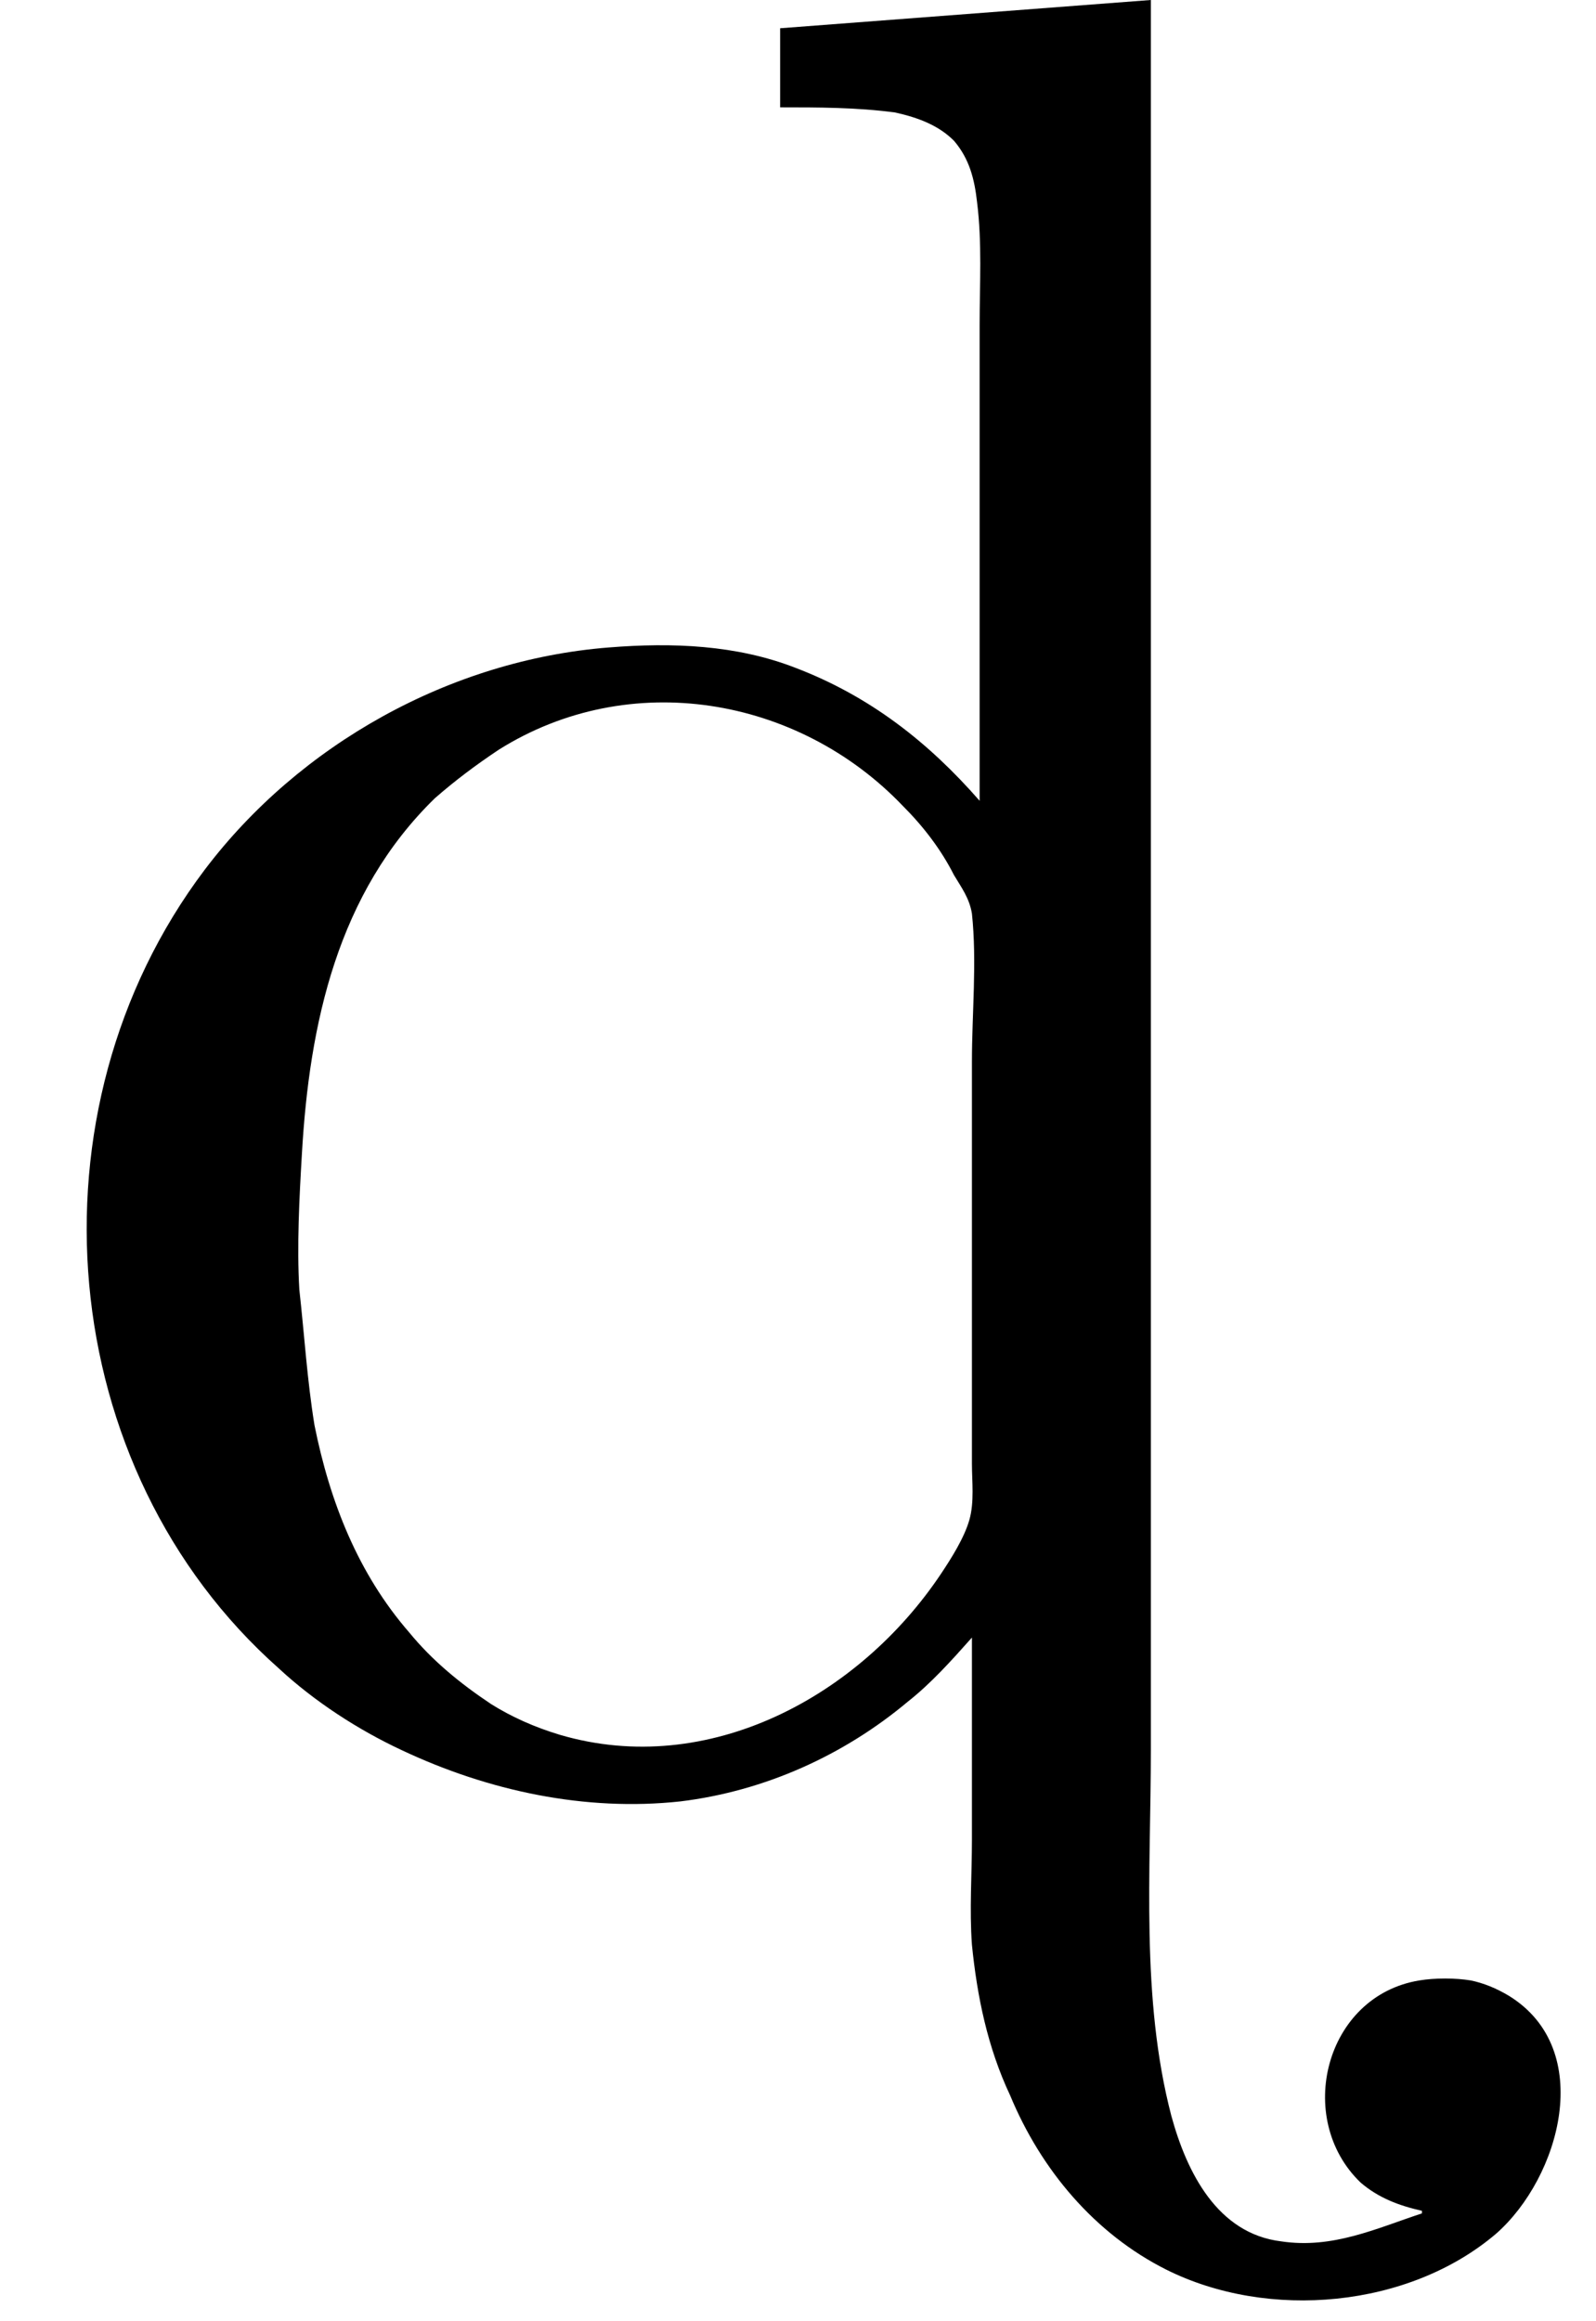 <?xml version='1.0' encoding='UTF-8'?>
<!-- This file was generated by dvisvgm 2.9.1 -->
<svg version='1.1' xmlns='http://www.w3.org/2000/svg' xmlns:xlink='http://www.w3.org/1999/xlink' viewBox='76.712 55.841 6.217 9.036'>
<defs>
<path id='g0-227' d='M3.039-6.814V-6.506C3.188-6.506 3.337-6.506 3.487-6.486C3.577-6.466 3.656-6.436 3.716-6.376C3.776-6.306 3.796-6.227 3.806-6.137C3.826-5.978 3.816-5.818 3.816-5.659V-3.806C3.616-4.035 3.387-4.214 3.098-4.324C2.869-4.413 2.62-4.423 2.371-4.403C1.753-4.354 1.166-4.025 .797-3.537C.09-2.6 .209-1.205 1.086-.428C1.225-.299 1.395-.189 1.564-.11C1.903 .05 2.281 .13 2.65 .09C2.979 .05 3.288-.09 3.537-.299C3.626-.369 3.706-.458 3.786-.548V.239C3.786 .379 3.776 .508 3.786 .648C3.806 .847 3.846 1.046 3.935 1.235C4.055 1.524 4.264 1.773 4.543 1.913C4.941 2.112 5.489 2.062 5.828 1.773C6.077 1.554 6.217 1.056 5.878 .847C5.828 .817 5.778 .797 5.729 .787C5.669 .777 5.589 .777 5.529 .787C5.161 .847 5.041 1.325 5.3 1.574C5.37 1.634 5.45 1.664 5.539 1.684V1.694C5.36 1.753 5.191 1.833 4.991 1.803C4.742 1.773 4.623 1.534 4.563 1.315C4.443 .857 4.483 .359 4.483-.11V-6.924L3.039-6.814ZM1.166-1.903C1.156-2.072 1.166-2.262 1.176-2.431C1.205-2.939 1.315-3.447 1.694-3.816C1.773-3.885 1.853-3.945 1.943-4.005C2.451-4.324 3.108-4.214 3.517-3.786C3.597-3.706 3.666-3.616 3.716-3.517C3.746-3.467 3.776-3.427 3.786-3.367C3.806-3.178 3.786-2.979 3.786-2.79V-1.634V-1.225C3.786-1.156 3.796-1.076 3.776-1.006S3.706-.857 3.666-.797C3.347-.319 2.76 0 2.182-.169C2.082-.199 1.993-.239 1.913-.289C1.793-.369 1.684-.458 1.594-.568C1.395-.797 1.285-1.076 1.225-1.375C1.196-1.554 1.186-1.724 1.166-1.903Z'/>
</defs>
<g id="Guides">
  <g id="H-reference" style="fill:#27AAE1;stroke:none;" transform="matrix(1 0 0 1 339 696)">
   <path d="M 54.932 0 L 57.666 0 L 30.566 -70.459 L 28.076 -70.459 L 0.977 0 L 3.662 0 L 12.94 -24.463 L 45.703 -24.463 Z M 29.199 -67.09 L 29.443 -67.09 L 44.824 -26.709 L 13.818 -26.709 Z"/>
  </g>
  <line id="Baseline-S" style="fill:none;stroke:#27AAE1;opacity:1;stroke-width:0.577;" x1="263" x2="3036" y1="696" y2="696"/>
  <line id="Capline-S" style="fill:none;stroke:#27AAE1;opacity:1;stroke-width:0.577;" x1="263" x2="3036" y1="625.541" y2="625.541"/>
  <g id="H-reference" style="fill:#27AAE1;stroke:none;" transform="matrix(1 0 0 1 339 1126)">
   <path d="M 54.932 0 L 57.666 0 L 30.566 -70.459 L 28.076 -70.459 L 0.977 0 L 3.662 0 L 12.94 -24.463 L 45.703 -24.463 Z M 29.199 -67.09 L 29.443 -67.09 L 44.824 -26.709 L 13.818 -26.709 Z"/>
  </g>
  <line id="Baseline-M" style="fill:none;stroke:#27AAE1;opacity:1;stroke-width:0.577;" x1="263" x2="3036" y1="1126" y2="1126"/>
  <line id="Capline-M" style="fill:none;stroke:#27AAE1;opacity:1;stroke-width:0.577;" x1="263" x2="3036" y1="1055.54" y2="1055.54"/>
  <g id="H-reference" style="fill:#27AAE1;stroke:none;" transform="matrix(1 0 0 1 339 1556)">
   <path d="M 54.932 0 L 57.666 0 L 30.566 -70.459 L 28.076 -70.459 L 0.977 0 L 3.662 0 L 12.94 -24.463 L 45.703 -24.463 Z M 29.199 -67.09 L 29.443 -67.09 L 44.824 -26.709 L 13.818 -26.709 Z"/>
  </g>
  <line id="Baseline-L" style="fill:none;stroke:#27AAE1;opacity:1;stroke-width:0.577;" x1="263" x2="3036" y1="1556" y2="1556"/>
  <line id="Capline-L" style="fill:none;stroke:#27AAE1;opacity:1;stroke-width:0.577;" x1="263" x2="3036" y1="1485.54" y2="1485.54"/>
  <rect height="119.336" id="left-margin" style="fill:#00AEEF;stroke:none;opacity:0.4;" width="12.451" x="1394.06" y="1030.79"/>
  <rect height="119.336" id="right-margin" style="fill:#00AEEF;stroke:none;opacity:0.4;" width="12.451" x="1493.18" y="1030.79"/>
</g>
<g id='Regular-M'>
<use x='76.712' y='62.765' xlink:href='#g0-227'/>
</g>
</svg>